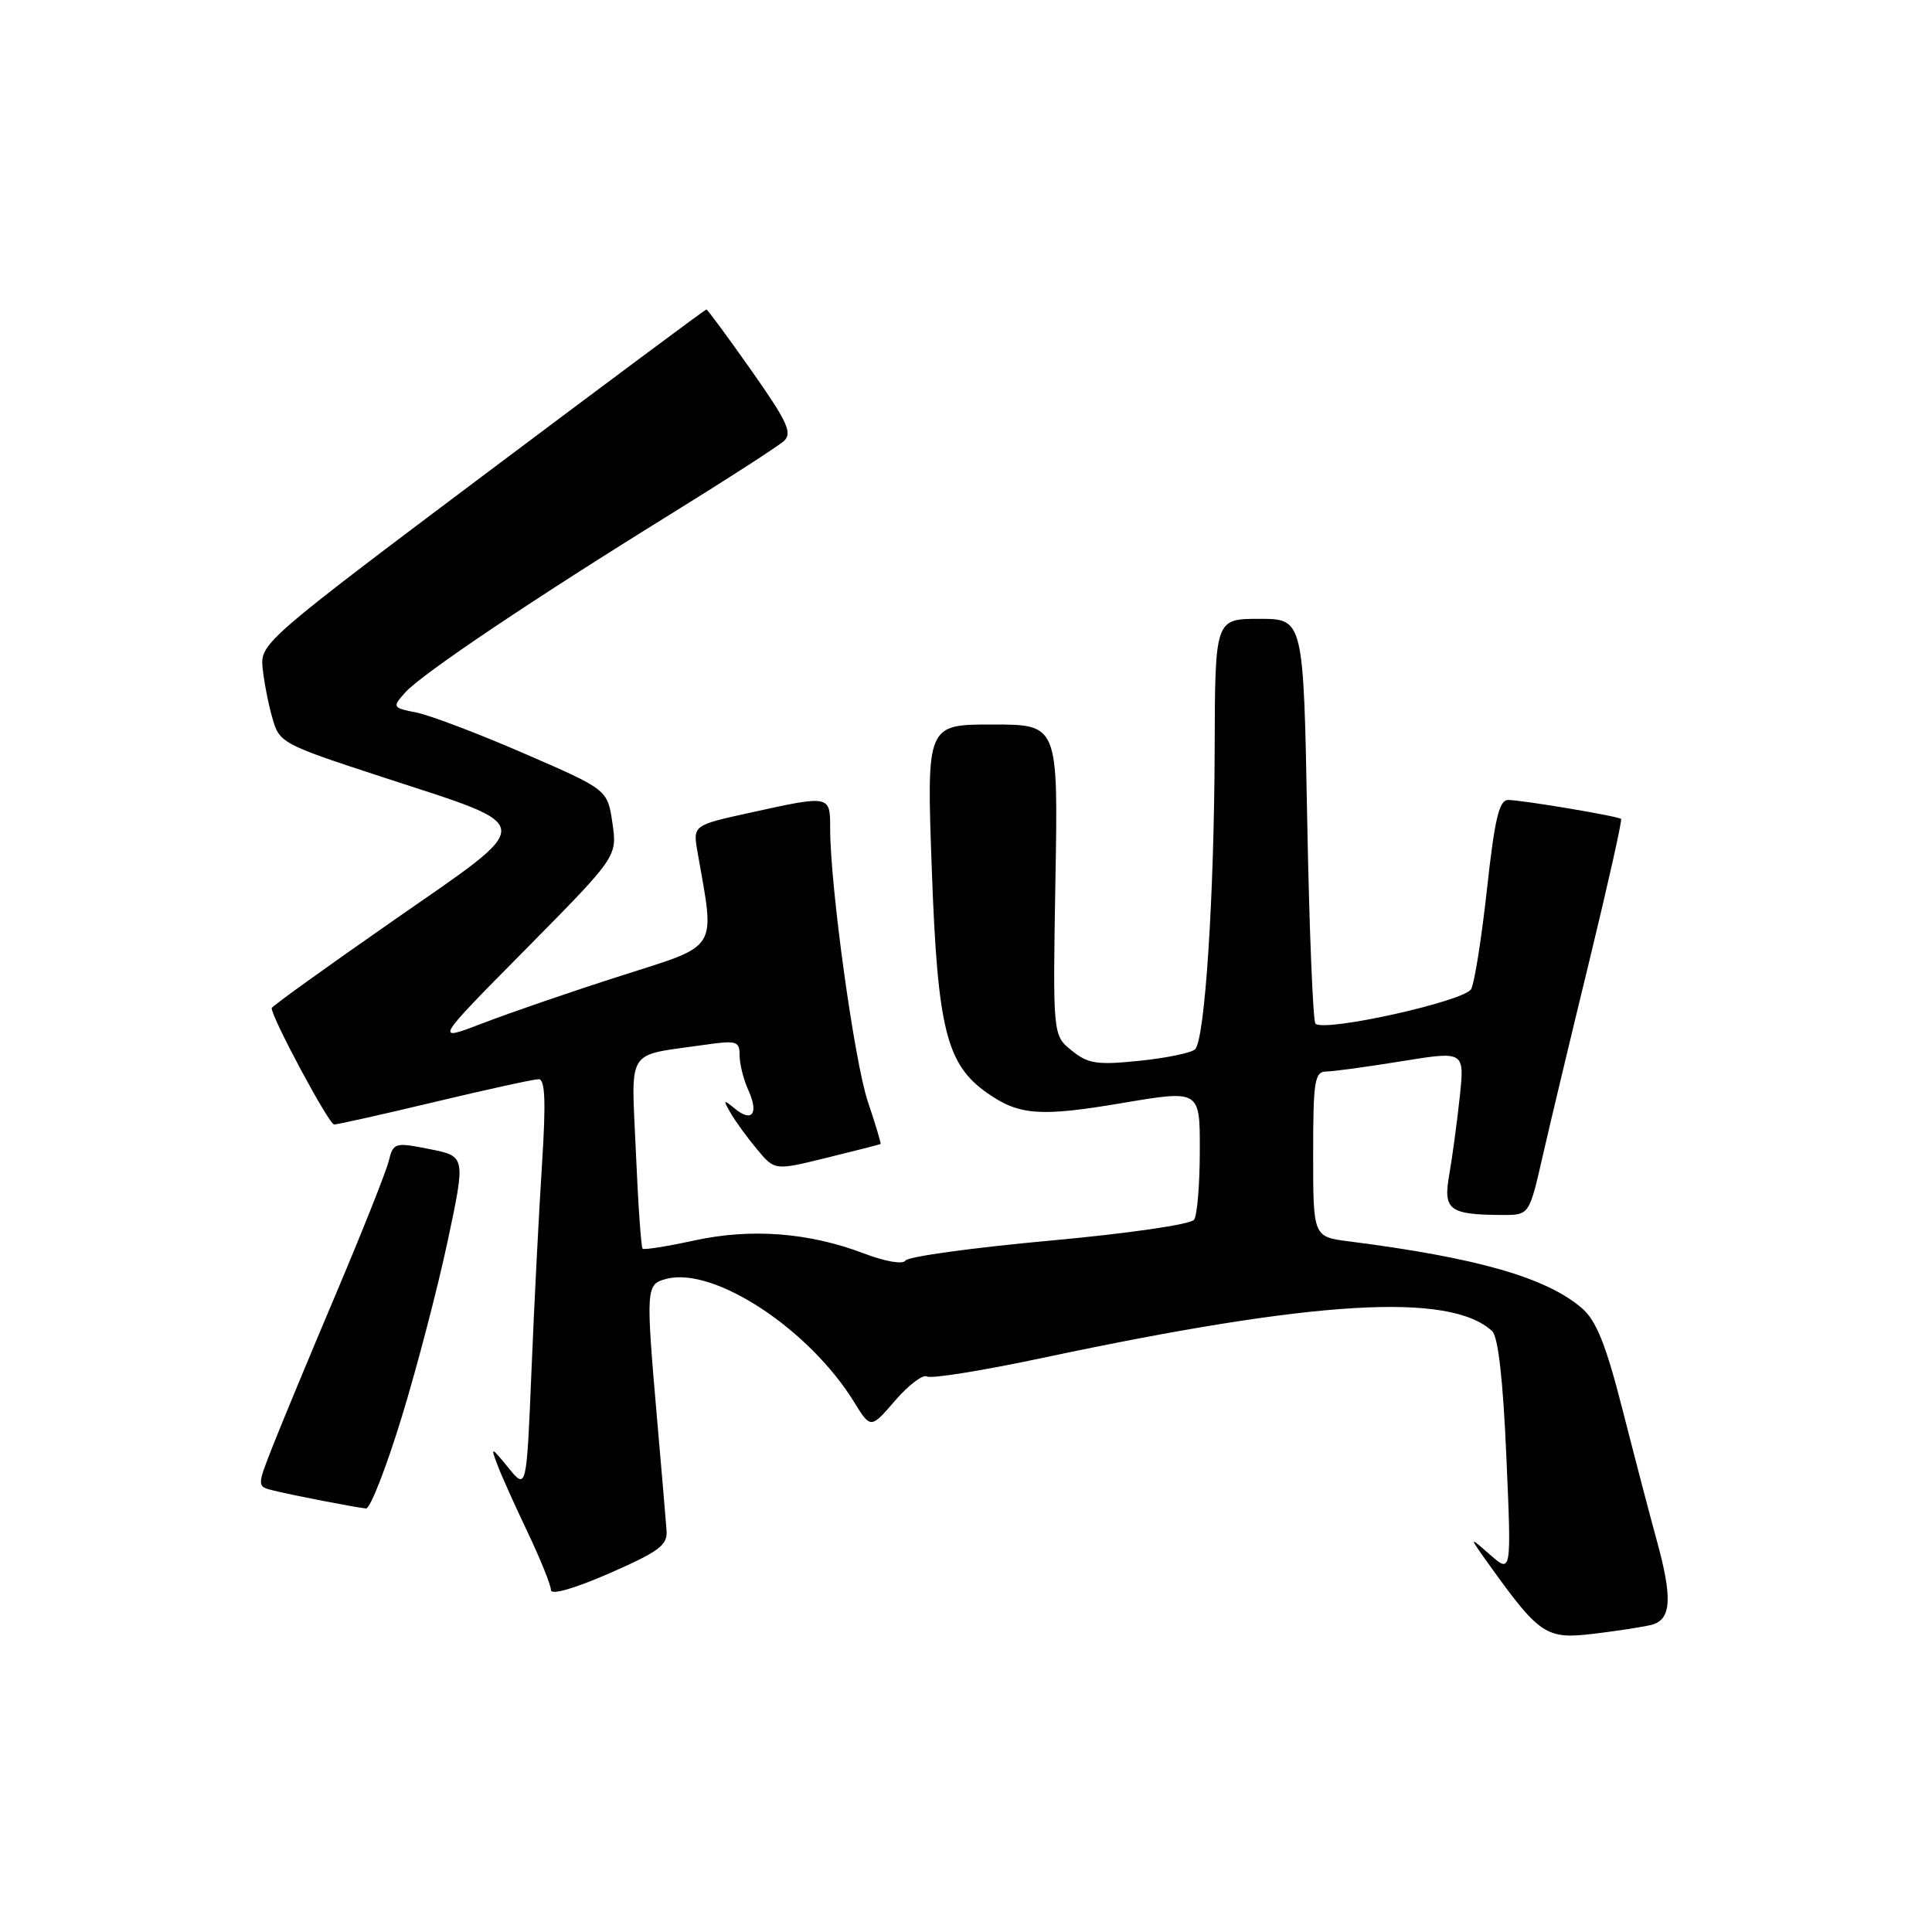 <?xml version="1.0" encoding="UTF-8" standalone="no"?>
<!DOCTYPE svg PUBLIC "-//W3C//DTD SVG 1.1//EN" "http://www.w3.org/Graphics/SVG/1.1/DTD/svg11.dtd" >
<svg xmlns="http://www.w3.org/2000/svg" xmlns:xlink="http://www.w3.org/1999/xlink" version="1.1" viewBox="0 0 256 256">
 <g >
 <path fill="currentColor"
d=" M 218.75 215.32 C 221.48 214.67 221.67 211.85 219.49 203.97 C 218.66 200.96 216.66 193.32 215.05 187.00 C 212.80 178.17 211.53 175.00 209.61 173.34 C 204.89 169.28 195.75 166.66 178.75 164.49 C 174.00 163.88 174.00 163.88 174.00 152.94 C 174.00 143.20 174.19 142.00 175.75 141.98 C 176.71 141.97 181.23 141.35 185.78 140.61 C 194.07 139.27 194.07 139.27 193.42 145.38 C 193.06 148.75 192.43 153.38 192.03 155.67 C 191.20 160.34 192.02 160.96 199.07 160.99 C 202.63 161.00 202.63 161.00 204.40 153.25 C 205.37 148.99 208.18 137.24 210.64 127.14 C 213.09 117.03 214.97 108.65 214.80 108.51 C 214.37 108.14 201.63 106.00 199.83 106.00 C 198.65 106.00 198.05 108.52 197.04 117.75 C 196.33 124.21 195.39 130.20 194.94 131.05 C 194.11 132.66 175.47 136.80 174.30 135.64 C 173.98 135.31 173.48 123.11 173.21 108.52 C 172.72 82.00 172.72 82.00 166.86 82.00 C 161.00 82.00 161.00 82.00 160.95 99.25 C 160.89 118.73 159.66 137.74 158.36 139.03 C 157.89 139.51 154.57 140.19 151.00 140.56 C 145.36 141.14 144.17 140.96 142.00 139.20 C 139.50 137.18 139.50 137.18 139.85 116.59 C 140.21 96.00 140.21 96.00 131.49 96.00 C 122.77 96.00 122.77 96.00 123.47 115.25 C 124.23 136.35 125.40 141.05 130.84 144.85 C 135.06 147.80 137.83 148.00 148.75 146.15 C 159.00 144.42 159.00 144.42 158.98 152.46 C 158.98 156.88 158.64 161.00 158.23 161.61 C 157.82 162.24 149.54 163.44 139.03 164.40 C 128.87 165.33 120.30 166.51 119.98 167.03 C 119.65 167.57 117.32 167.17 114.45 166.08 C 107.15 163.31 99.53 162.73 92.00 164.37 C 88.42 165.15 85.34 165.64 85.15 165.46 C 84.95 165.28 84.55 159.54 84.26 152.71 C 83.65 138.61 82.79 139.97 93.25 138.46 C 97.61 137.83 98.00 137.94 98.00 139.84 C 98.00 140.98 98.52 143.05 99.16 144.46 C 100.57 147.56 99.66 148.79 97.36 146.89 C 95.84 145.64 95.78 145.69 96.82 147.50 C 97.46 148.60 99.03 150.76 100.32 152.30 C 102.66 155.11 102.66 155.11 109.58 153.40 C 113.39 152.47 116.58 151.65 116.68 151.59 C 116.77 151.53 116.02 149.01 115.00 145.99 C 113.21 140.69 110.00 117.45 110.00 109.75 C 110.00 105.35 110.00 105.35 99.43 107.68 C 91.80 109.35 91.80 109.35 92.43 112.93 C 94.75 126.14 95.39 125.10 82.33 129.28 C 75.82 131.36 67.58 134.19 64.00 135.57 C 57.50 138.07 57.50 138.07 69.65 125.79 C 81.79 113.50 81.79 113.50 81.15 109.06 C 80.50 104.63 80.50 104.63 69.50 99.86 C 63.45 97.23 57.02 94.79 55.20 94.42 C 51.98 93.78 51.95 93.71 53.70 91.75 C 55.88 89.31 70.76 79.32 89.00 68.04 C 96.42 63.45 103.12 59.12 103.88 58.43 C 105.03 57.38 104.32 55.85 99.56 49.09 C 96.43 44.64 93.74 41.00 93.60 41.00 C 93.46 41.00 80.10 50.94 63.92 63.09 C 35.45 84.47 34.51 85.28 34.78 88.34 C 34.94 90.08 35.51 93.08 36.05 95.00 C 37.01 98.45 37.21 98.56 50.66 102.96 C 71.46 109.76 71.36 108.59 52.17 121.94 C 43.28 128.13 36.00 133.36 36.00 133.58 C 36.00 134.86 43.59 149.00 44.27 149.00 C 44.73 149.00 50.76 147.65 57.66 146.00 C 64.57 144.35 70.74 143.00 71.38 143.00 C 72.23 143.00 72.35 145.95 71.82 154.25 C 71.42 160.44 70.79 172.69 70.43 181.47 C 69.77 197.45 69.77 197.45 67.35 194.47 C 65.09 191.70 64.99 191.67 65.87 194.00 C 66.38 195.38 68.20 199.43 69.90 203.00 C 71.60 206.57 73.00 210.03 73.00 210.68 C 73.00 211.39 76.05 210.52 80.75 208.47 C 87.35 205.58 88.47 204.74 88.32 202.79 C 88.23 201.53 87.67 194.92 87.07 188.10 C 85.55 170.49 85.57 170.15 88.37 169.44 C 94.66 167.86 107.19 176.10 113.15 185.74 C 115.37 189.34 115.37 189.34 118.62 185.57 C 120.41 183.50 122.31 182.07 122.83 182.39 C 123.35 182.72 130.24 181.61 138.14 179.93 C 174.33 172.25 192.09 171.20 197.72 176.38 C 198.51 177.11 199.17 182.91 199.60 193.00 C 200.28 208.50 200.28 208.50 197.43 206.00 C 194.58 203.50 194.58 203.50 197.44 207.50 C 203.97 216.60 204.91 217.23 211.00 216.50 C 214.03 216.15 217.51 215.61 218.75 215.32 Z  M 53.24 187.74 C 55.30 181.01 58.04 170.48 59.34 164.35 C 61.70 153.21 61.70 153.21 56.92 152.26 C 52.28 151.34 52.12 151.39 51.49 153.91 C 51.13 155.33 47.98 163.25 44.49 171.50 C 41.00 179.75 37.22 188.86 36.09 191.74 C 34.04 196.97 34.04 196.97 36.27 197.51 C 38.96 198.17 47.11 199.74 48.50 199.88 C 49.05 199.93 51.18 194.47 53.24 187.74 Z "/>
</g>
</svg>